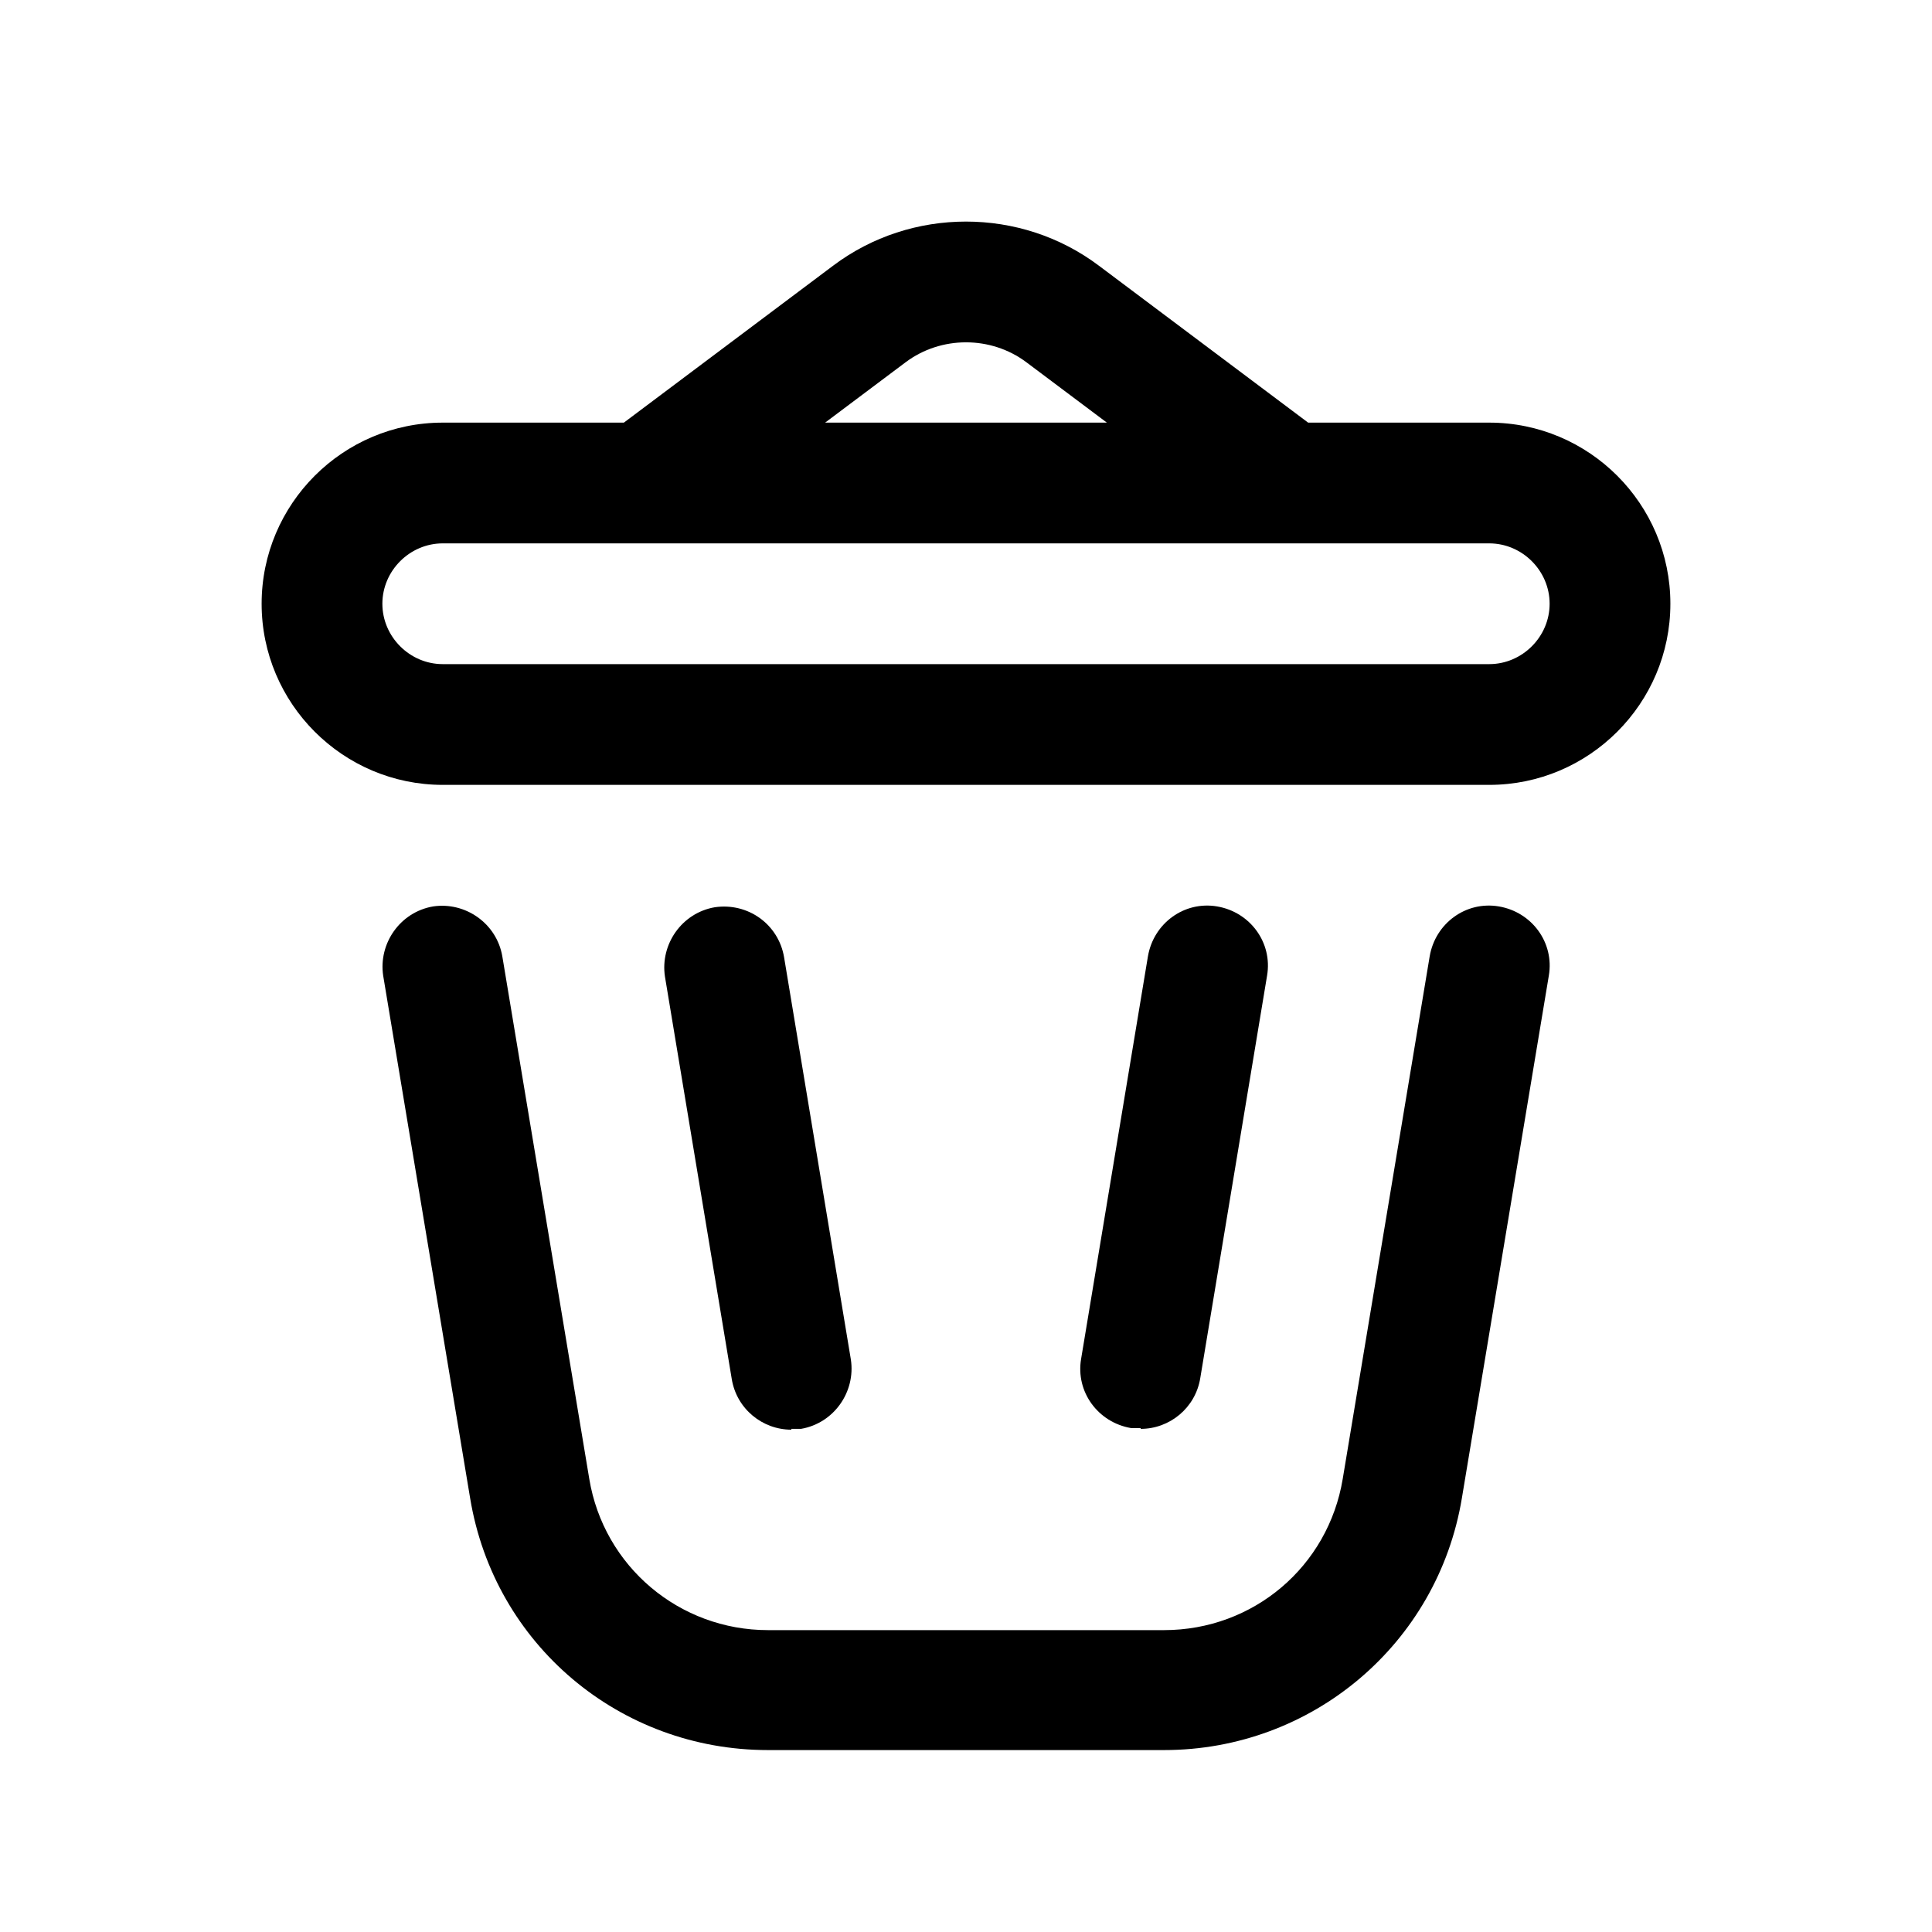 <?xml version="1.0" encoding="UTF-8"?><svg xmlns="http://www.w3.org/2000/svg" viewBox="0 0 24 24"><g id="a"/><g id="b"/><g id="c"/><g id="d"/><g id="e"/><g id="f"/><g id="g"/><g id="h"><g><path d="M18.5,5.25h-2.25l-2.6-1.95c-.97-.73-2.33-.73-3.3,0l-2.6,1.95h-2.25c-1.24,0-2.25,1.01-2.25,2.25s1.01,2.25,2.25,2.25h13c1.24,0,2.25-1.01,2.25-2.25s-1.01-2.25-2.25-2.25Zm-7.25-.75c.44-.33,1.06-.33,1.5,0l1,.75h-3.5l1-.75Zm7.25,3.75H5.5c-.41,0-.75-.34-.75-.75s.34-.75,.75-.75h13c.41,0,.75,.34,.75,.75s-.34,.75-.75,.75Z"/><path d="M18.62,11.26c-.41-.07-.79,.21-.86,.62l-1.08,6.49c-.18,1.09-1.11,1.88-2.22,1.88h-4.92c-1.1,0-2.04-.79-2.22-1.88l-1.08-6.49c-.07-.41-.46-.68-.86-.62-.41,.07-.68,.46-.62,.86l1.08,6.49c.3,1.82,1.86,3.13,3.7,3.13h4.92c1.84,0,3.4-1.32,3.7-3.13l1.08-6.49c.07-.41-.21-.79-.62-.86Z"/><path d="M9.83,17.75s.08,0,.12,0c.41-.07,.68-.46,.62-.86l-.83-5c-.07-.41-.45-.68-.86-.62-.41,.07-.68,.46-.62,.86l.83,5c.06,.37,.38,.63,.74,.63Z"/><path d="M14.17,17.75c.36,0,.68-.26,.74-.63l.83-5c.07-.41-.21-.79-.62-.86-.41-.07-.79,.21-.86,.62l-.83,5c-.07,.41,.21,.79,.62,.86,.04,0,.08,0,.12,0Z"/></g></g><g id="i"/><g id="j"/><g id="k"/><g id="l"/><g id="m"/><g id="n"/><g id="o"/><g id="p"/><g id="q"/><g id="r"/><g id="s"/><g id="t"/><g id="u"/></svg>